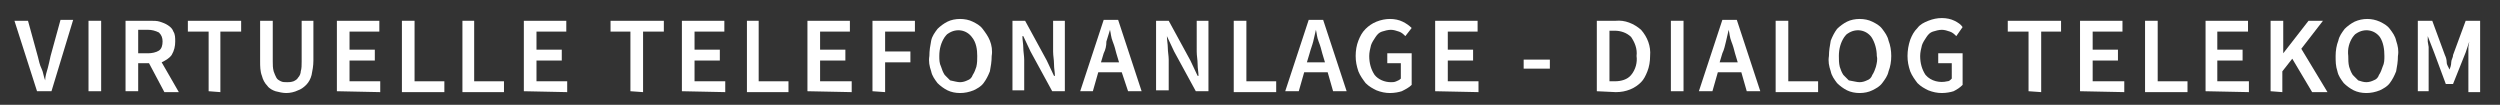 <?xml version="1.0" encoding="utf-8"?>
<!-- Generator: Adobe Illustrator 24.0.0, SVG Export Plug-In . SVG Version: 6.00 Build 0)  -->
<svg version="1.1" id="Ebene_1" xmlns="http://www.w3.org/2000/svg" xmlns:xlink="http://www.w3.org/1999/xlink" x="0px" y="0px"
	 viewBox="0 0 276.8 11.6" style="enable-background:new 0 0 276.8 11.6;" xml:space="preserve">
<rect x="0" y="0" width="276.8" height="11.6" fill="#333333" stroke="none"/>
<style type="text/css">
	.st0{fill:none;}
	.st1{fill:#FFFFFF;}
</style>
<rect class="st0" width="276.8" height="11.6"/>
<path class="st1" d="M4.1,10.1L1.6,2.3h1.5l1.1,4c0.1,0.4,0.2,0.9,0.4,1.3s0.2,0.8,0.4,1.3h0C5,8.4,5.2,7.9,5.3,7.5s0.2-0.8,0.3-1.3
	l1.1-4h1.4l-2.4,7.9L4.1,10.1z"/>
<path class="st1" d="M9.8,10.1V2.3h1.4v7.8H9.8z"/>
<path class="st1" d="M13.9,10.1V2.3h2.7c0.4,0,0.8,0,1.1,0.1c0.3,0.1,0.6,0.2,0.9,0.4c0.3,0.2,0.5,0.4,0.6,0.7
	c0.2,0.3,0.2,0.7,0.2,1.1c0,0.5-0.1,1-0.4,1.5c-0.3,0.4-0.7,0.6-1.1,0.8l1.9,3.3h-1.6L16.5,7h-1.2v3.1H13.9z M15.3,5.9h1.1
	c0.4,0,0.9-0.1,1.2-0.3c0.3-0.2,0.4-0.6,0.4-1c0-0.4-0.1-0.7-0.4-1c-0.4-0.2-0.8-0.3-1.2-0.3h-1.1L15.3,5.9z"/>
<path class="st1" d="M23.1,10.1V3.5h-2.3V2.3h5.9v1.2h-2.3v6.7L23.1,10.1z"/>
<path class="st1" d="M31.7,10.3c-0.4,0-0.8-0.1-1.2-0.2c-0.3-0.1-0.7-0.3-0.9-0.6c-0.3-0.3-0.5-0.7-0.6-1.1
	c-0.2-0.5-0.2-1.1-0.2-1.6V2.3h1.4v4.5c0,0.4,0,0.7,0.1,1.1c0.1,0.3,0.2,0.5,0.3,0.7c0.1,0.2,0.3,0.3,0.5,0.4
	c0.2,0.1,0.4,0.1,0.7,0.1c0.2,0,0.4,0,0.7-0.1c0.2-0.1,0.4-0.2,0.5-0.4c0.2-0.2,0.3-0.5,0.3-0.7c0.1-0.3,0.1-0.7,0.1-1.1V2.3h1.3
	v4.4c0,0.6-0.1,1.1-0.2,1.6c-0.1,0.4-0.3,0.8-0.6,1.1c-0.3,0.3-0.6,0.5-0.9,0.6C32.6,10.2,32.1,10.3,31.7,10.3z"/>
<path class="st1" d="M37.3,10.1V2.3h4.7v1.2h-3.3v2h2.8v1.2h-2.8V9h3.4v1.2L37.3,10.1z"/>
<path class="st1" d="M44.5,10.1V2.3h1.4v6.7h3.3v1.2H44.5z"/>
<path class="st1" d="M51.2,10.1V2.3h1.3v6.7h3.3v1.2H51.2z"/>
<path class="st1" d="M58,10.1V2.3h4.7v1.2h-3.3v2h2.8v1.2h-2.8V9h3.4v1.2L58,10.1z"/>
<path class="st1" d="M69.8,10.1V3.5h-2.2V2.3h5.9v1.2h-2.3v6.7L69.8,10.1z"/>
<path class="st1" d="M75.5,10.1V2.3h4.7v1.2h-3.3v2h2.8v1.2h-2.8V9h3.4v1.2L75.5,10.1z"/>
<path class="st1" d="M82.7,10.1V2.3H84v6.7h3.3v1.2H82.7z"/>
<path class="st1" d="M89.4,10.1V2.3h4.7v1.2h-3.3v2h2.8v1.2h-2.8V9h3.5v1.2L89.4,10.1z"/>
<path class="st1" d="M96.6,10.1V2.3h4.7v1.2H98v2.2h2.8v1.2H98v3.3L96.6,10.1z"/>
<path class="st1" d="M106.3,10.3c-0.5,0-1-0.1-1.4-0.3c-0.4-0.2-0.8-0.5-1.1-0.8c-0.3-0.4-0.6-0.8-0.7-1.3c-0.2-0.6-0.3-1.1-0.2-1.7
	c0-0.6,0.1-1.2,0.2-1.7c0.1-0.5,0.4-0.9,0.7-1.3c0.3-0.3,0.7-0.6,1.1-0.8c0.4-0.2,0.9-0.3,1.4-0.3c0.5,0,1,0.1,1.4,0.3
	c0.4,0.2,0.8,0.4,1.1,0.8c0.3,0.4,0.6,0.8,0.8,1.3c0.2,0.5,0.3,1.1,0.2,1.7c0,0.6-0.1,1.2-0.2,1.7c-0.2,0.5-0.4,0.9-0.7,1.3
	c-0.3,0.4-0.7,0.6-1.1,0.8C107.3,10.2,106.8,10.3,106.3,10.3z M106.3,9.1c0.3,0,0.6-0.1,0.8-0.2c0.3-0.1,0.5-0.3,0.6-0.6
	c0.2-0.3,0.3-0.6,0.4-0.9c0.1-0.4,0.1-0.8,0.1-1.2c0-0.7-0.1-1.5-0.6-2.1c-0.6-0.8-1.7-1-2.6-0.4c-0.2,0.1-0.3,0.3-0.4,0.4
	c-0.4,0.6-0.6,1.3-0.6,2.1c0,0.4,0,0.8,0.2,1.2c0.1,0.3,0.2,0.6,0.4,0.9c0.2,0.2,0.4,0.4,0.6,0.6C105.7,9,106,9.1,106.3,9.1z"/>
<path class="st1" d="M112.1,10.1V2.3h1.4l2.4,4.4l0.8,1.7h0.1c0-0.4-0.1-0.8-0.1-1.3s-0.1-0.9-0.1-1.4V2.3h1.3v7.8h-1.4l-2.4-4.4
	L113.3,4h-0.1c0,0.4,0.1,0.9,0.1,1.3s0.1,0.9,0.1,1.3v3.4H112.1z"/>
<path class="st1" d="M119.6,10.1l2.6-7.9h1.6l2.6,7.9h-1.5L124.2,8h-2.6l-0.6,2.1H119.6z M122.2,5.9l-0.3,1h2l-0.3-1
	c-0.1-0.4-0.2-0.8-0.4-1.3s-0.2-0.9-0.3-1.3l0,0l-0.4,1.3C122.5,5.1,122.4,5.5,122.2,5.9L122.2,5.9z"/>
<path class="st1" d="M128,10.1V2.3h1.4l2.4,4.4l0.8,1.7h0.1c0-0.4-0.1-0.8-0.1-1.3c0-0.5-0.1-0.9-0.1-1.4V2.3h1.3v7.8h-1.4L130,5.7
	L129.2,4l0,0c0,0.4,0.1,0.9,0.1,1.3s0.1,0.9,0.1,1.3v3.4H128z"/>
<path class="st1" d="M136.6,10.1V2.3h1.4v6.7h3.3v1.2H136.6z"/>
<path class="st1" d="M142.3,10.1l2.6-7.9h1.6l2.6,7.9h-1.5L147,8h-2.6l-0.6,2.1H142.3z M145,5.9l-0.3,1h2l-0.3-1
	c-0.1-0.4-0.2-0.8-0.4-1.3s-0.2-0.9-0.3-1.3l0,0c-0.1,0.4-0.2,0.9-0.3,1.3S145.1,5.5,145,5.9L145,5.9z"/>
<path class="st1" d="M153.9,10.3c-0.5,0-1-0.1-1.5-0.3c-0.4-0.2-0.8-0.4-1.2-0.8c-0.3-0.4-0.6-0.8-0.8-1.3c-0.2-0.6-0.3-1.1-0.3-1.7
	c0-0.6,0.1-1.2,0.3-1.7c0.2-0.5,0.4-0.9,0.8-1.3c0.3-0.3,0.7-0.6,1.2-0.8c0.5-0.2,1-0.3,1.5-0.3c0.5,0,1,0.1,1.4,0.3
	c0.4,0.2,0.7,0.4,1,0.7L155.6,4c-0.2-0.2-0.4-0.4-0.7-0.5c-0.3-0.1-0.6-0.2-0.9-0.2c-0.3,0-0.7,0.1-1,0.2c-0.3,0.1-0.5,0.3-0.7,0.6
	c-0.2,0.3-0.4,0.6-0.5,0.9c-0.1,0.4-0.2,0.8-0.2,1.2c0,0.8,0.2,1.5,0.6,2.1c0.4,0.5,1.1,0.8,1.8,0.8c0.2,0,0.4,0,0.6-0.1
	c0.2-0.1,0.3-0.1,0.5-0.3V7h-1.5V5.9h2.7v3.5c-0.3,0.3-0.7,0.5-1.1,0.7C154.9,10.2,154.4,10.3,153.9,10.3z"/>
<path class="st1" d="M158.9,10.1V2.3h4.7v1.2h-3.3v2h2.8v1.2h-2.8V9h3.4v1.2L158.9,10.1z"/>
<path class="st1" d="M168.7,7.6v-1h2.9v1H168.7z"/>
<path class="st1" d="M176.8,10.1V2.3h2.1c1-0.1,2,0.3,2.8,1c0.7,0.8,1.1,1.8,1,2.9c0,0.6-0.1,1.2-0.3,1.7c-0.2,0.5-0.4,0.9-0.7,1.2
	c-0.3,0.3-0.7,0.6-1.2,0.8c-0.5,0.2-1,0.3-1.6,0.3L176.8,10.1z M178.2,9h0.6c0.7,0,1.4-0.2,1.8-0.7c0.5-0.6,0.7-1.4,0.6-2.1
	c0.1-0.8-0.2-1.5-0.6-2.1c-0.5-0.5-1.2-0.7-1.8-0.7h-0.6V9z"/>
<path class="st1" d="M185,10.1V2.3h1.4v7.8H185z"/>
<path class="st1" d="M188.1,10.1l2.6-7.9h1.6l2.6,7.9h-1.5L192.8,8h-2.6l-0.6,2.1H188.1z M190.7,5.9l-0.3,1h2l-0.3-1
	c-0.1-0.4-0.2-0.8-0.4-1.3s-0.2-0.9-0.3-1.3l0,0c-0.1,0.4-0.2,0.9-0.3,1.3S190.9,5.5,190.7,5.9L190.7,5.9z"/>
<path class="st1" d="M196.6,10.1V2.3h1.4v6.7h3.3v1.2H196.6z"/>
<path class="st1" d="M205.9,10.3c-0.5,0-1-0.1-1.4-0.3c-0.4-0.2-0.8-0.5-1.1-0.8c-0.3-0.4-0.6-0.8-0.7-1.3c-0.2-0.6-0.3-1.1-0.2-1.7
	c0-0.6,0.1-1.1,0.2-1.7c0.2-0.5,0.4-0.9,0.7-1.3c0.3-0.3,0.7-0.6,1.1-0.8c0.4-0.2,0.9-0.3,1.4-0.3c0.5,0,1,0.1,1.4,0.3
	c0.4,0.2,0.8,0.4,1.1,0.8c0.3,0.4,0.6,0.8,0.7,1.3c0.2,0.5,0.3,1.1,0.3,1.7c0,0.6-0.1,1.2-0.3,1.7c-0.1,0.5-0.4,0.9-0.7,1.3
	c-0.3,0.4-0.7,0.6-1.1,0.8C206.9,10.2,206.4,10.3,205.9,10.3z M205.9,9.1c0.3,0,0.6-0.1,0.8-0.2c0.3-0.1,0.5-0.3,0.6-0.6
	c0.2-0.3,0.3-0.6,0.4-0.9c0.1-0.4,0.2-0.8,0.1-1.2c0-0.7-0.2-1.5-0.6-2.1c-0.6-0.8-1.7-1-2.6-0.4c-0.2,0.1-0.3,0.3-0.4,0.4
	c-0.4,0.6-0.6,1.3-0.6,2.1c0,0.4,0,0.8,0.1,1.2c0.1,0.3,0.2,0.6,0.4,0.9c0.2,0.2,0.4,0.4,0.6,0.6C205.3,9,205.6,9.1,205.9,9.1z"/>
<path class="st1" d="M215,10.3c-0.5,0-1-0.1-1.5-0.3c-0.4-0.2-0.8-0.4-1.2-0.8c-0.3-0.4-0.6-0.8-0.8-1.3c-0.2-0.6-0.3-1.1-0.3-1.7
	c0-0.6,0.1-1.2,0.3-1.8c0.2-0.5,0.4-0.9,0.8-1.3c0.3-0.4,0.7-0.6,1.2-0.8c0.5-0.2,1-0.3,1.5-0.3c0.5,0,1,0.1,1.4,0.3
	c0.4,0.2,0.7,0.4,0.9,0.7L216.6,4c-0.2-0.2-0.4-0.4-0.7-0.5c-0.3-0.1-0.6-0.2-0.9-0.2c-0.3,0-0.7,0.1-1,0.2
	c-0.3,0.1-0.5,0.3-0.7,0.6c-0.2,0.3-0.4,0.6-0.5,0.9c-0.1,0.4-0.2,0.8-0.2,1.2c0,0.8,0.2,1.5,0.6,2.1c0.6,0.7,1.6,0.9,2.4,0.7
	c0.2,0,0.3-0.1,0.5-0.3V7h-1.5V5.9h2.7v3.5c-0.3,0.3-0.6,0.5-1,0.7C216,10.2,215.5,10.3,215,10.3z"/>
<path class="st1" d="M224.6,10.1V3.5h-2.3V2.3h5.9v1.2H226v6.7L224.6,10.1z"/>
<path class="st1" d="M230.3,10.1V2.3h4.7v1.2h-3.3v2h2.8v1.2h-2.8V9h3.5v1.2L230.3,10.1z"/>
<path class="st1" d="M237.5,10.1V2.3h1.4v6.7h3.3v1.2H237.5z"/>
<path class="st1" d="M244.2,10.1V2.3h4.7v1.2h-3.4v2h2.8v1.2h-2.8V9h3.5v1.2L244.2,10.1z"/>
<path class="st1" d="M251.4,10.1V2.3h1.4v3.6l0,0l2.8-3.6h1.6l-2.4,3.1l2.9,4.8H256l-2.2-3.7l-1.1,1.4v2.3L251.4,10.1z"/>
<path class="st1" d="M262,10.3c-0.5,0-1-0.1-1.4-0.3c-0.4-0.2-0.8-0.5-1.1-0.8c-0.3-0.4-0.6-0.8-0.7-1.3c-0.2-0.6-0.2-1.1-0.2-1.7
	c0-0.6,0.1-1.2,0.3-1.7c0.1-0.5,0.4-0.9,0.7-1.3c0.3-0.3,0.7-0.6,1.1-0.8c0.9-0.4,1.9-0.4,2.8,0c0.4,0.2,0.8,0.4,1.1,0.8
	c0.3,0.4,0.6,0.8,0.7,1.3c0.2,0.6,0.3,1.1,0.2,1.7c0,0.6-0.1,1.2-0.2,1.7c-0.2,0.5-0.4,0.9-0.7,1.3c-0.3,0.4-0.7,0.6-1.1,0.8
	C263,10.2,262.5,10.3,262,10.3z M262,9.1c0.3,0,0.6-0.1,0.8-0.2c0.3-0.1,0.5-0.3,0.6-0.6c0.2-0.3,0.3-0.6,0.4-0.9
	C264,7,264,6.6,264,6.2c0-0.7-0.1-1.5-0.5-2.1c-0.6-0.8-1.7-1-2.6-0.4c-0.2,0.1-0.3,0.3-0.4,0.4c-0.4,0.6-0.6,1.3-0.5,2.1
	c0,0.4,0,0.8,0.1,1.2c0.1,0.3,0.2,0.6,0.4,0.9c0.2,0.2,0.4,0.4,0.6,0.6C261.4,9,261.7,9.1,262,9.1z"/>
<path class="st1" d="M267.7,10.1V2.3h1.6l1.4,3.8c0.1,0.2,0.2,0.5,0.2,0.8s0.2,0.5,0.3,0.8l0,0c0.1-0.2,0.2-0.5,0.2-0.8
	s0.2-0.5,0.2-0.8l1.4-3.8h1.6v7.9h-1.3V6.5c0-0.2,0-0.4,0-0.6s0-0.4,0-0.7l0.1-0.6c0-0.2,0-0.4,0.1-0.6h0.1l-0.6,1.8l-1.4,3.5h-0.8
	l-1.3-3.5L268.8,4h0c0,0.2,0,0.4,0,0.6l0.1,0.6c0,0.2,0,0.4,0,0.7s0,0.4,0,0.6v3.6H267.7z"/>
</svg>
